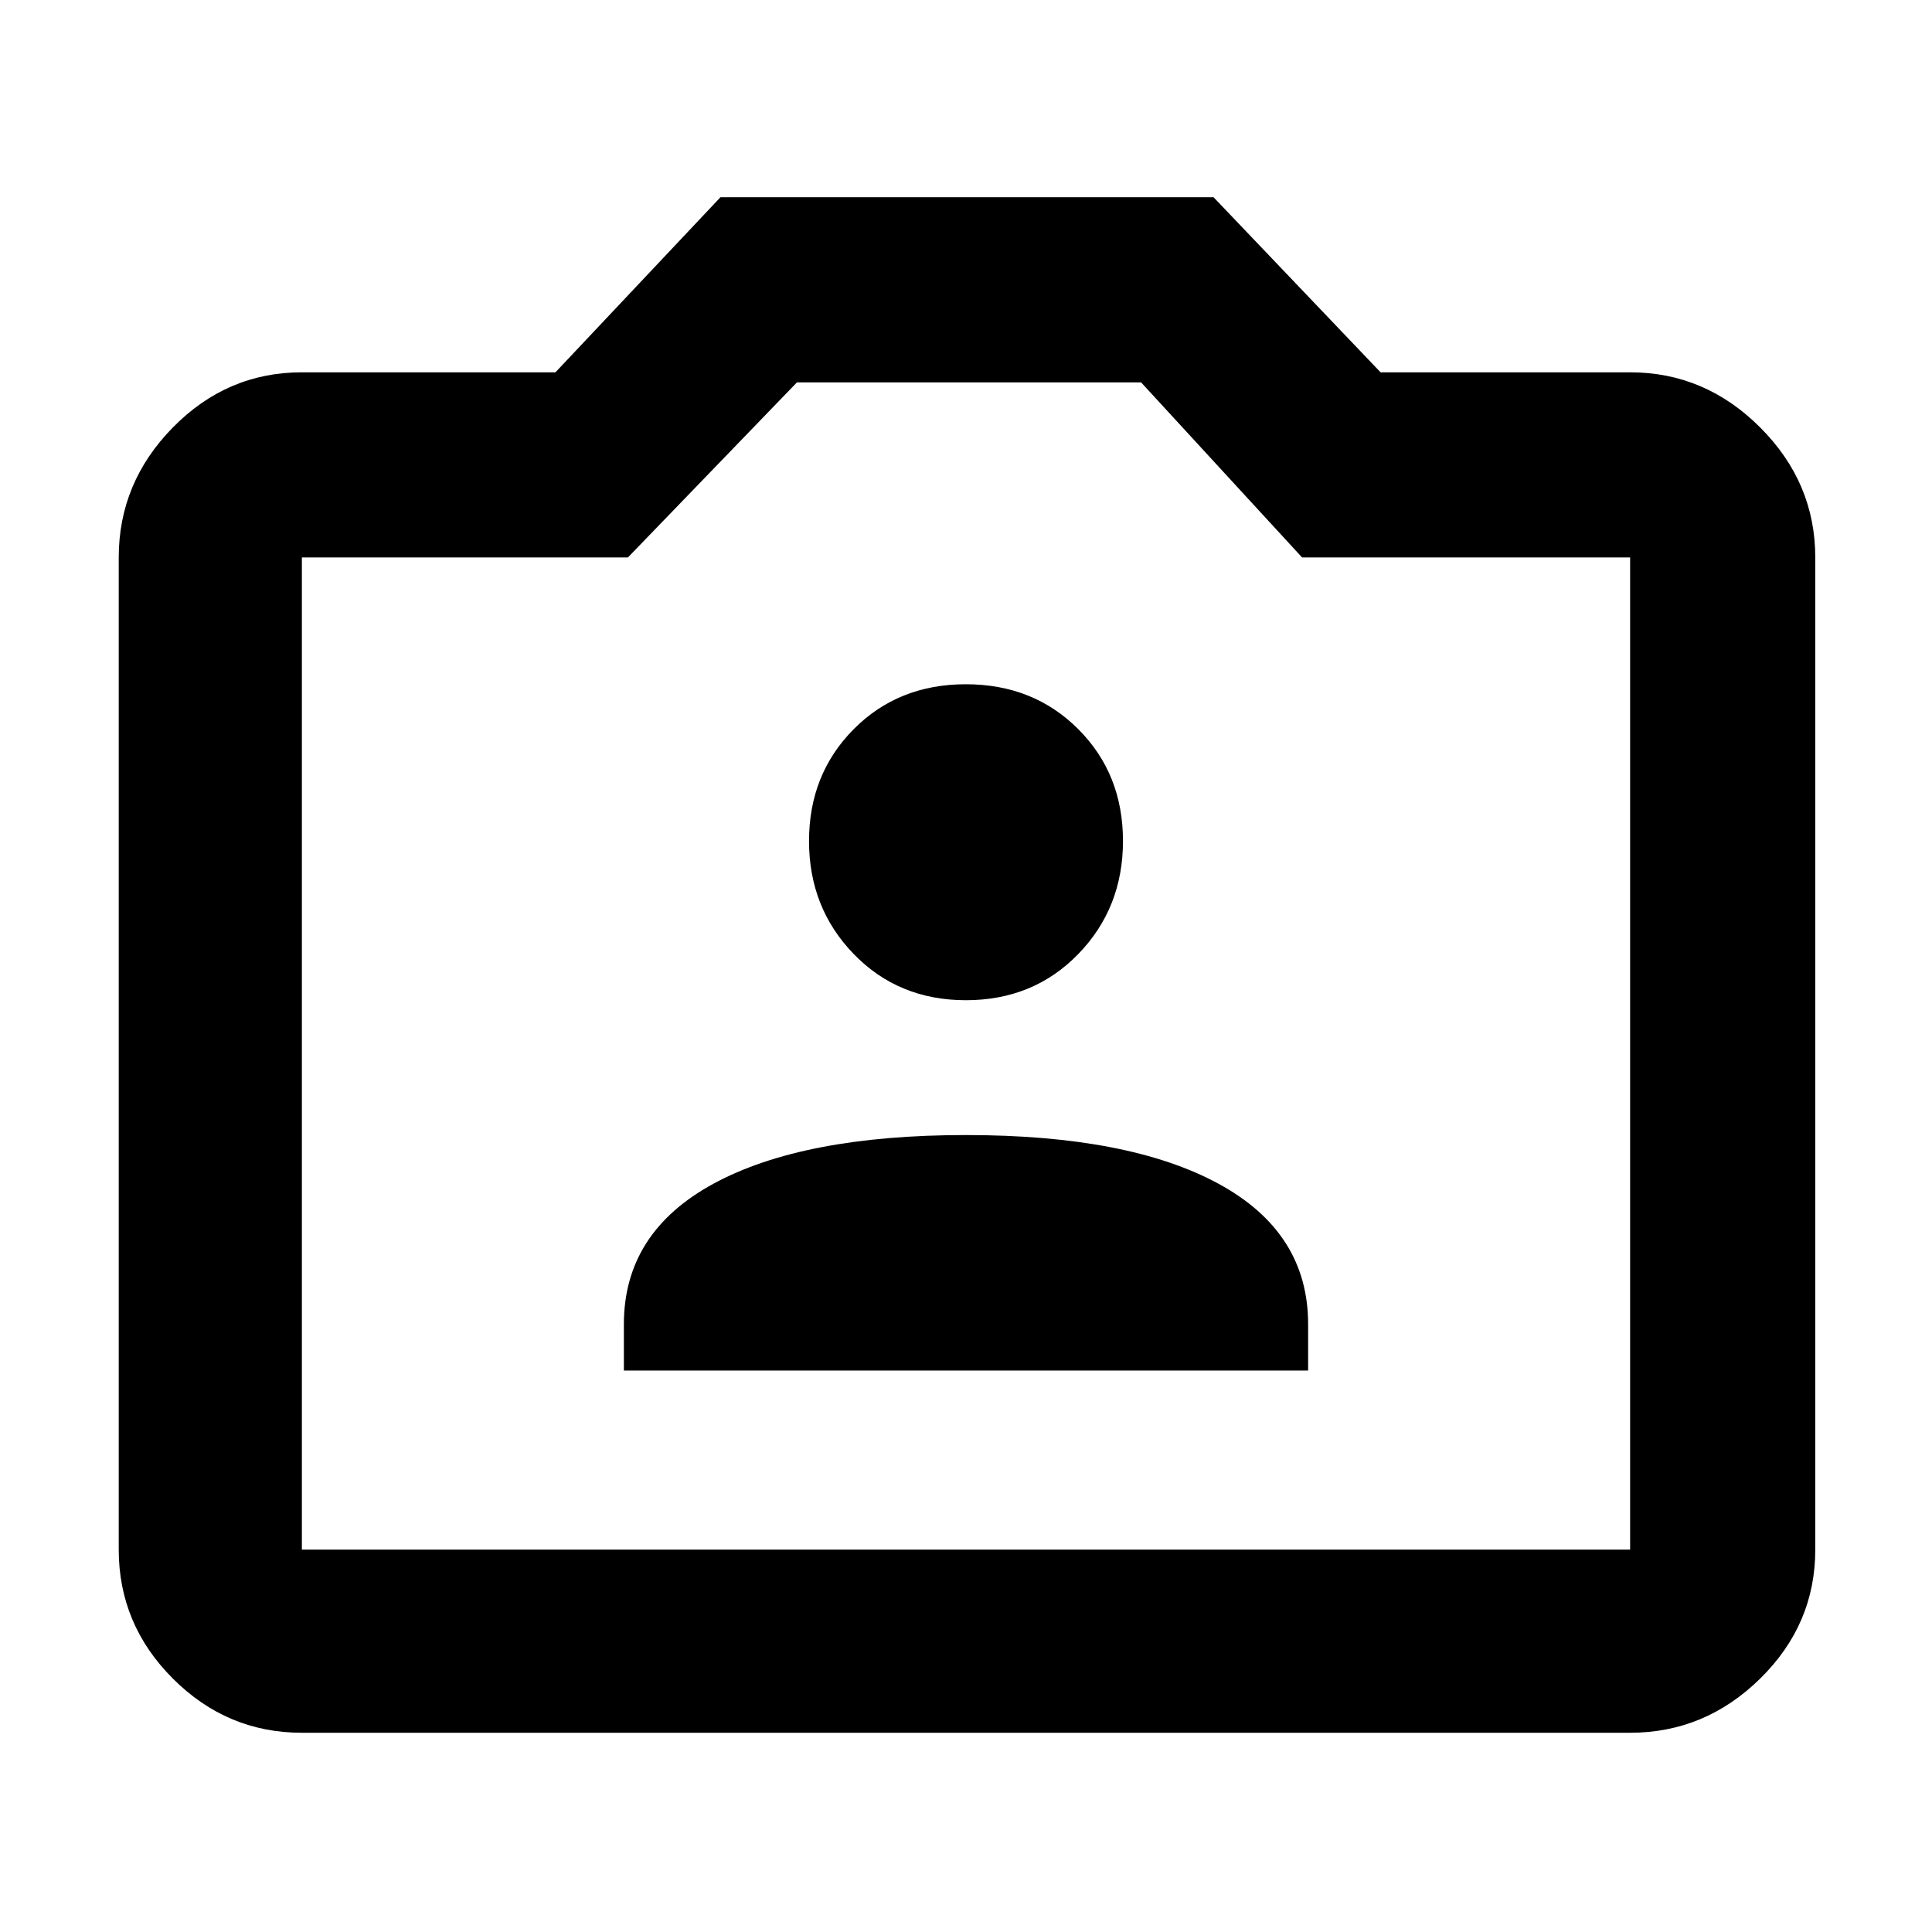 <svg xmlns="http://www.w3.org/2000/svg" height="48" viewBox="0 -960 960 960" width="48"><path d="M310-279h340v-23q0-45.62-44.53-69.81Q560.93-396 479.97-396 399-396 354.5-371.81T310-302v23Zm169.96-184q33.51 0 55.78-22.9Q558-508.79 558-542.13q0-33.34-22.26-55.61Q513.47-620 479.91-620t-55.74 22.35Q402-575.3 402-542.08t22.23 56.15Q446.45-463 479.96-463ZM150-99q-37.18 0-64.09-26.91Q59-152.82 59-190v-493q0-37.23 26.91-64.61Q112.82-775 150-775h126l82-87h245l83 87h124q37.23 0 64.61 27.39Q902-720.23 902-683v493q0 37.18-27.39 64.09Q847.23-99 810-99H150Zm0-91h660v-493H647l-80-87H396l-84 87H150v493Zm330-247Z"/></svg>